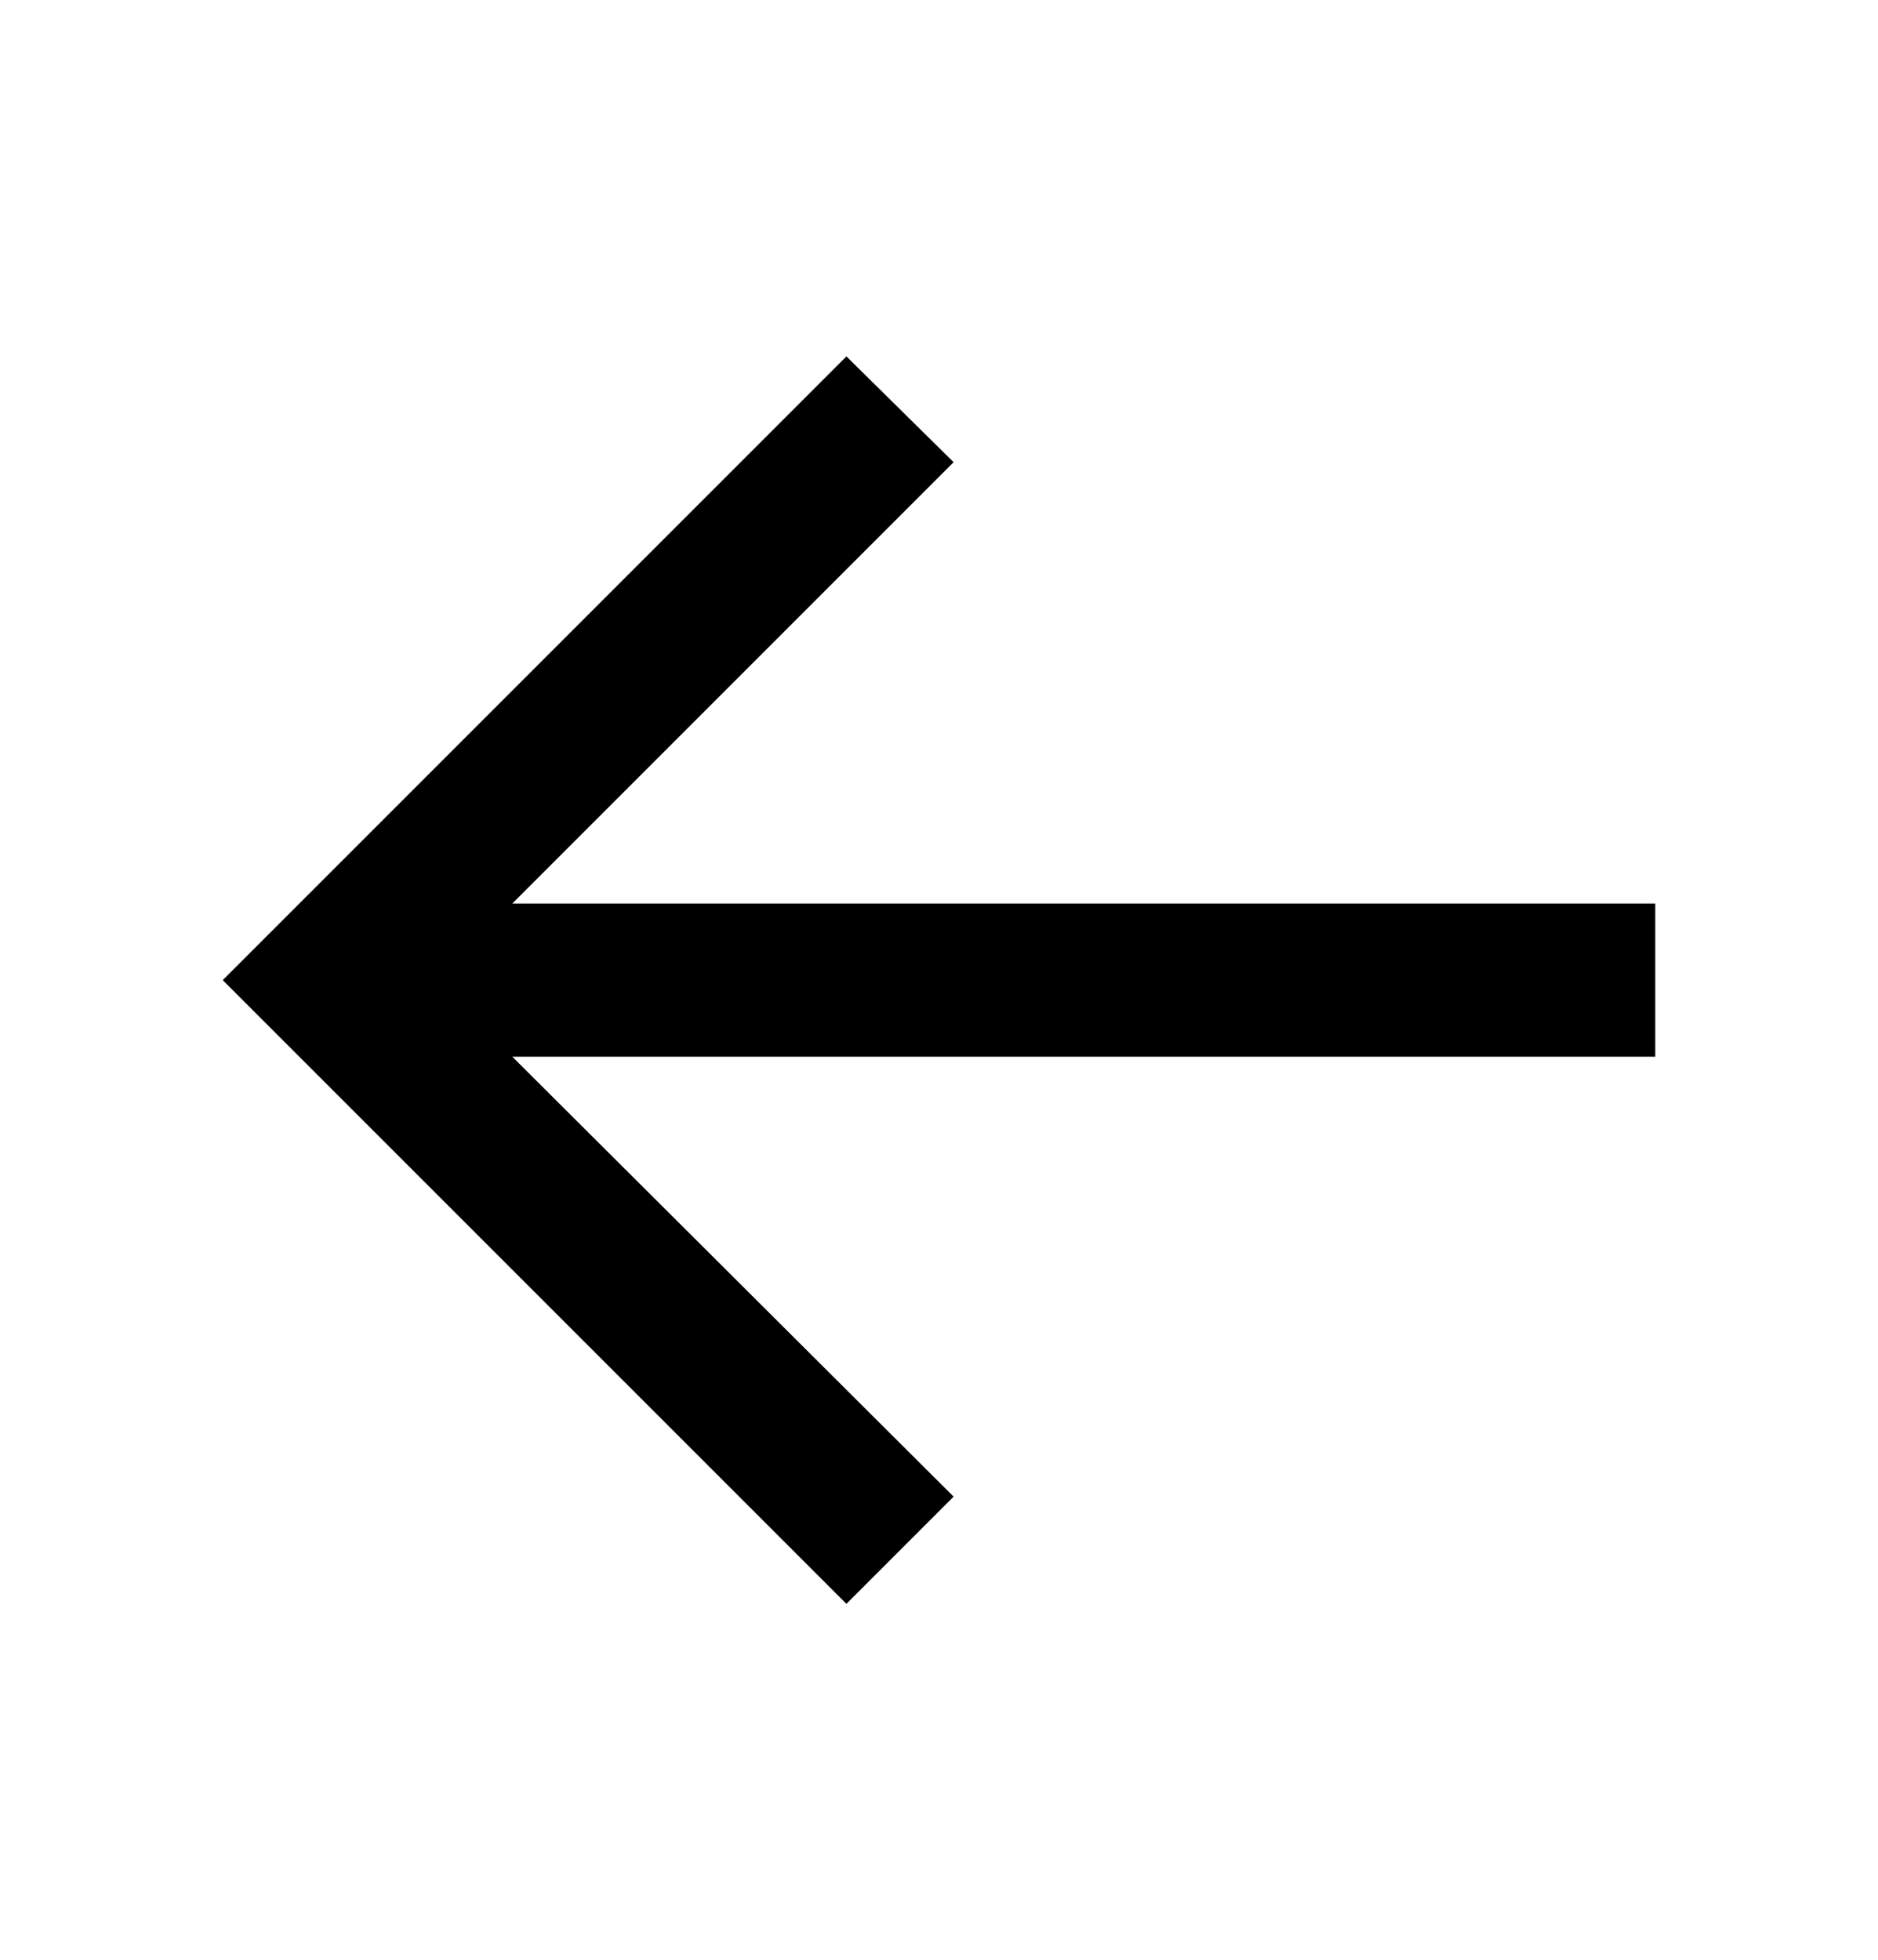 <?xml version="1.0" encoding="UTF-8" standalone="no"?>
<!DOCTYPE svg PUBLIC "-//W3C//DTD SVG 1.1//EN" "http://www.w3.org/Graphics/SVG/1.1/DTD/svg11.dtd">
<svg width="100%" height="100%" viewBox="0 0 2698 2816" version="1.1" xmlns="http://www.w3.org/2000/svg" xmlns:xlink="http://www.w3.org/1999/xlink" xml:space="preserve" xmlns:serif="http://www.serif.com/" style="fill-rule:evenodd;clip-rule:evenodd;stroke-linejoin:round;stroke-miterlimit:2;">
    <g transform="matrix(1,0,0,1,42,52)">
        <path d="M1174,2252L278,1356L1174,460L1328,612L694,1246L2336,1246L2336,1466L694,1466L1328,2098L1174,2252Z" style="fill-rule:nonzero;"/>
    </g>
</svg>
